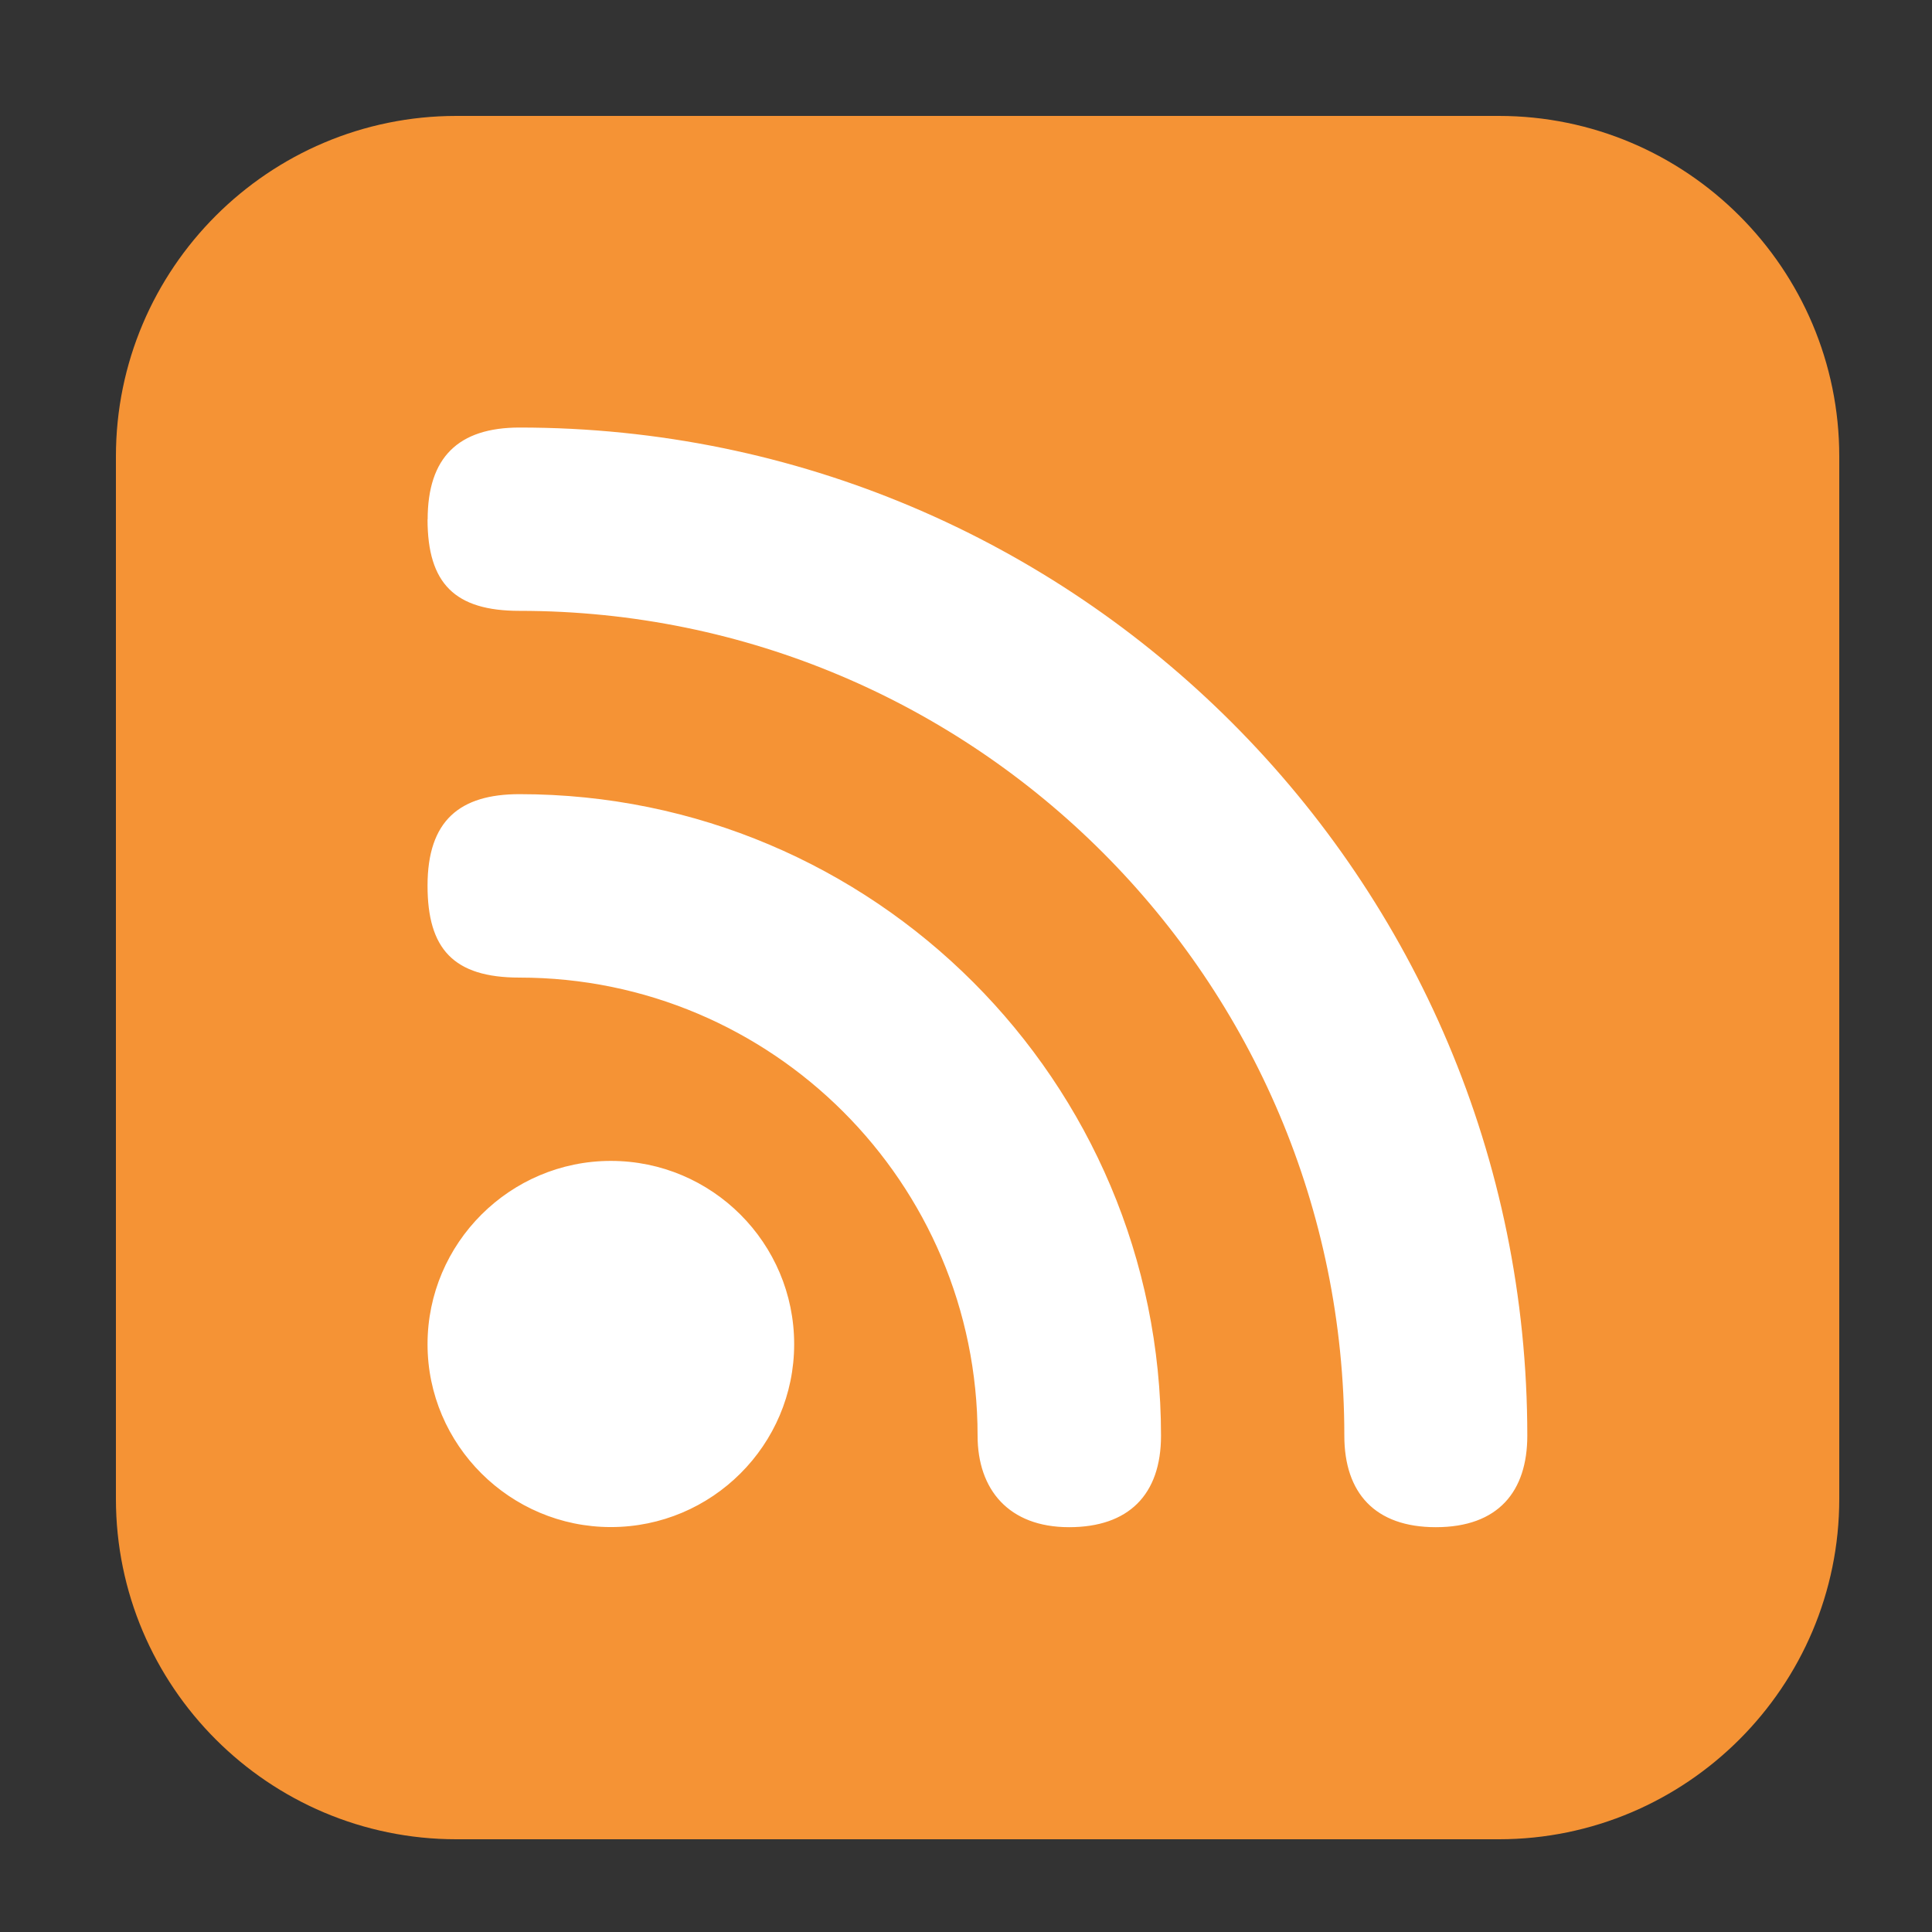 <svg height="17pt" viewBox="0 0 17 17" width="17pt" xmlns="http://www.w3.org/2000/svg"><rect x="0" y="0" width="17" height="17" fill="#333333" stroke="none"/><path d="m4.016 1.02h9.172c1.652 0 2.996 1.344 2.996 2.996v9.172c0 1.652-1.344 2.996-2.996 2.996h-9.172c-1.652 0-2.996-1.344-2.996-2.996v-9.172c0-1.652 1.344-2.996 2.996-2.996zm0 0" fill="#f59335" fill-rule="evenodd"/><path d="m3.762 4.57c0 .566.242.805.809.805 4.008 0 7.258 3.25 7.258 7.258 0 .504.27.805.805.805.551 0 .805-.316.805-.805 0-4.898-3.969-8.871-8.867-8.871-.539 0-.809.262-.809.809zm0 3.223c0 .555.227.809.809.809 2.223 0 4.031 1.805 4.031 4.031 0 .473.273.805.805.805.523 0 .809-.285.809-.805 0-3.117-2.527-5.645-5.645-5.645-.523 0-.809.23-.809.805zm1.613 2.422c-.887 0-1.613.723-1.613 1.613 0 .887.727 1.609 1.613 1.609.891 0 1.613-.723 1.613-1.609 0-.891-.723-1.613-1.613-1.613zm0 0" fill="#fff"/></svg>